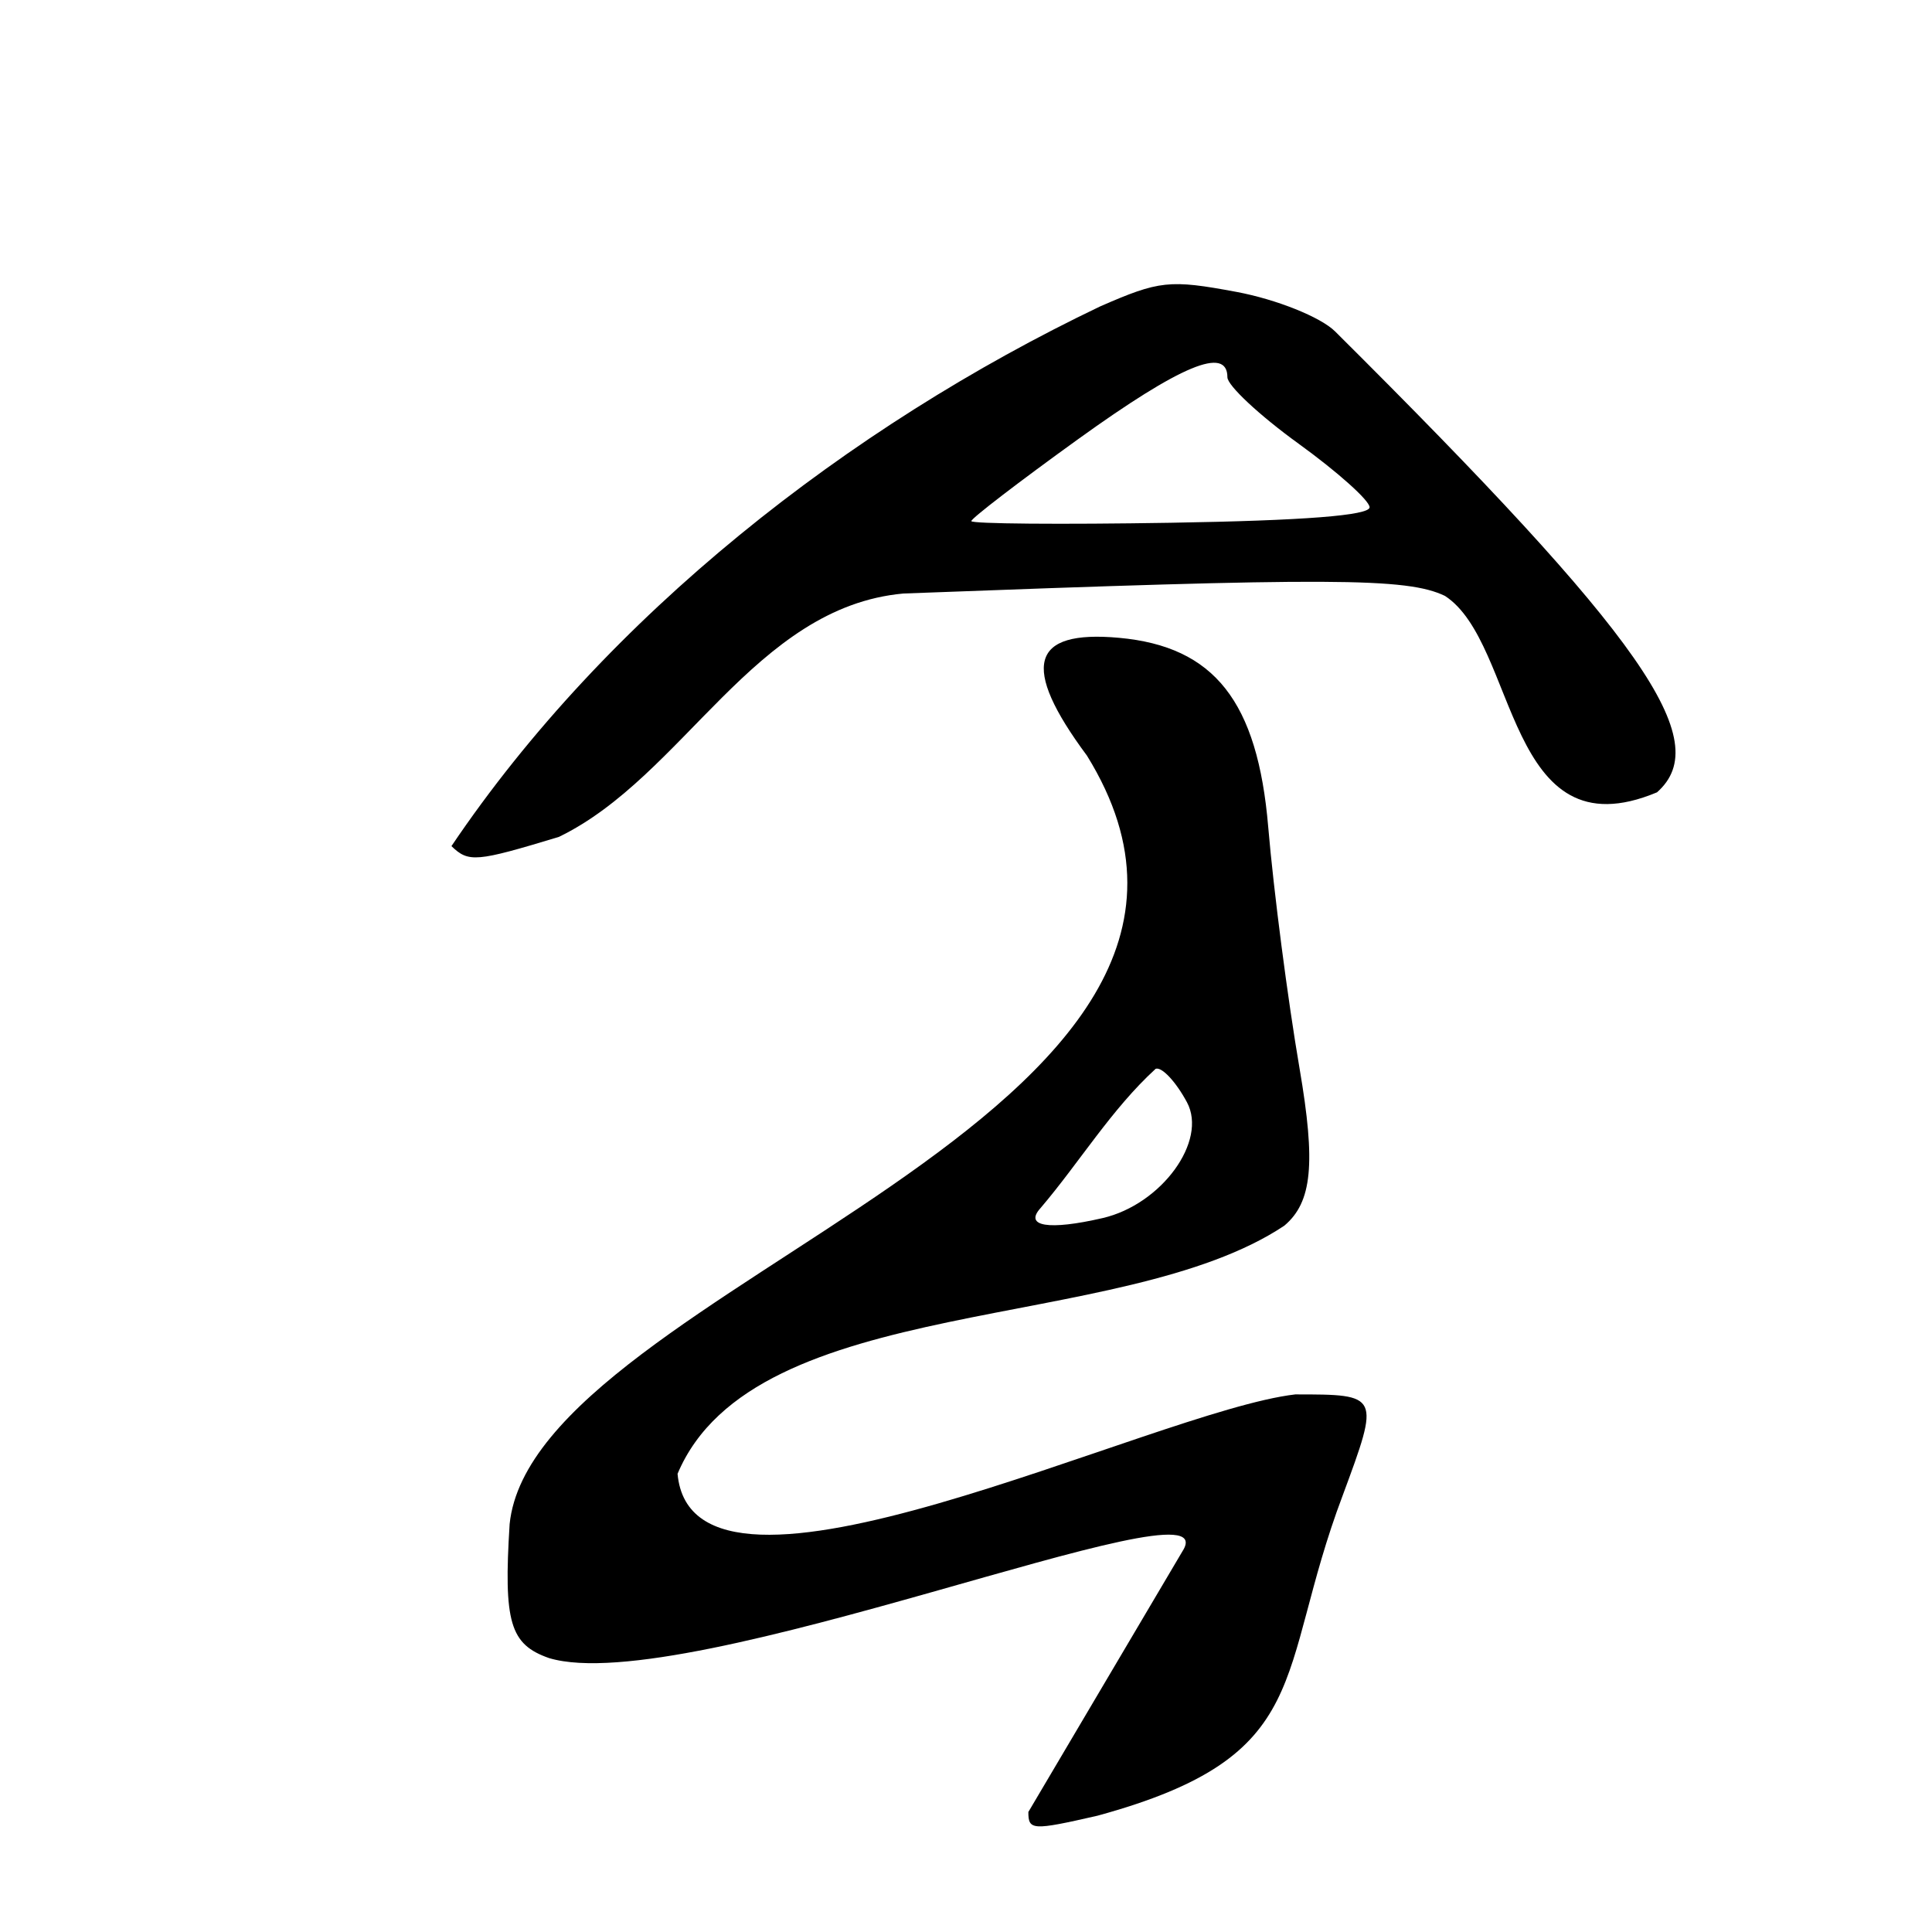 <?xml version="1.0" encoding="UTF-8" standalone="no"?>
<!-- Created with Inkscape (http://www.inkscape.org/) -->

<svg
   xmlns:dc="http://purl.org/dc/elements/1.1/"
   xmlns:cc="http://creativecommons.org/ns#"
   xmlns:rdf="http://www.w3.org/1999/02/22-rdf-syntax-ns#"
   xmlns:svg="http://www.w3.org/2000/svg"
   xmlns="http://www.w3.org/2000/svg"
   xmlns:sodipodi="http://sodipodi.sourceforge.net/DTD/sodipodi-0.dtd"
   xmlns:inkscape="http://www.inkscape.org/namespaces/inkscape"
   width="300"
   height="300"
   id="svg2"
   version="1.1"
   inkscape:version="0.47 r22583"
   sodipodi:docname="令-bronze.svg">
  <defs
     id="defs4">
    <inkscape:perspective
       sodipodi:type="inkscape:persp3d"
       inkscape:vp_x="0 : 526.18109 : 1"
       inkscape:vp_y="0 : 1000 : 0"
       inkscape:vp_z="744.09448 : 526.18109 : 1"
       inkscape:persp3d-origin="372.04724 : 350.78739 : 1"
       id="perspective10" />
    <inkscape:perspective
       id="perspective2824"
       inkscape:persp3d-origin="0.5 : 0.33333333 : 1"
       inkscape:vp_z="1 : 0.5 : 1"
       inkscape:vp_y="0 : 1000 : 0"
       inkscape:vp_x="0 : 0.5 : 1"
       sodipodi:type="inkscape:persp3d" />
    <inkscape:perspective
       id="perspective2861"
       inkscape:persp3d-origin="0.5 : 0.33333333 : 1"
       inkscape:vp_z="1 : 0.5 : 1"
       inkscape:vp_y="0 : 1000 : 0"
       inkscape:vp_x="0 : 0.5 : 1"
       sodipodi:type="inkscape:persp3d" />
    <inkscape:perspective
       id="perspective2898"
       inkscape:persp3d-origin="0.5 : 0.33333333 : 1"
       inkscape:vp_z="1 : 0.5 : 1"
       inkscape:vp_y="0 : 1000 : 0"
       inkscape:vp_x="0 : 0.5 : 1"
       sodipodi:type="inkscape:persp3d" />
    <inkscape:perspective
       id="perspective2935"
       inkscape:persp3d-origin="0.5 : 0.33333333 : 1"
       inkscape:vp_z="1 : 0.5 : 1"
       inkscape:vp_y="0 : 1000 : 0"
       inkscape:vp_x="0 : 0.5 : 1"
       sodipodi:type="inkscape:persp3d" />
    <inkscape:perspective
       id="perspective2973"
       inkscape:persp3d-origin="0.5 : 0.33333333 : 1"
       inkscape:vp_z="1 : 0.5 : 1"
       inkscape:vp_y="0 : 1000 : 0"
       inkscape:vp_x="0 : 0.5 : 1"
       sodipodi:type="inkscape:persp3d" />
    <inkscape:perspective
       id="perspective3010"
       inkscape:persp3d-origin="0.5 : 0.33333333 : 1"
       inkscape:vp_z="1 : 0.5 : 1"
       inkscape:vp_y="0 : 1000 : 0"
       inkscape:vp_x="0 : 0.5 : 1"
       sodipodi:type="inkscape:persp3d" />
    <inkscape:perspective
       id="perspective3051"
       inkscape:persp3d-origin="0.5 : 0.33333333 : 1"
       inkscape:vp_z="1 : 0.5 : 1"
       inkscape:vp_y="0 : 1000 : 0"
       inkscape:vp_x="0 : 0.5 : 1"
       sodipodi:type="inkscape:persp3d" />
    <inkscape:perspective
       id="perspective3088"
       inkscape:persp3d-origin="0.5 : 0.33333333 : 1"
       inkscape:vp_z="1 : 0.5 : 1"
       inkscape:vp_y="0 : 1000 : 0"
       inkscape:vp_x="0 : 0.5 : 1"
       sodipodi:type="inkscape:persp3d" />
  </defs>
  <sodipodi:namedview
     id="base"
     pagecolor="#ffffff"
     bordercolor="#666666"
     borderopacity="1.0"
     inkscape:pageopacity="0.0"
     inkscape:pageshadow="2"
     inkscape:zoom="1.979899"
     inkscape:cx="141.18824"
     inkscape:cy="147.95872"
     inkscape:document-units="px"
     inkscape:current-layer="layer1"
     showgrid="false"
     inkscape:window-width="1280"
     inkscape:window-height="950"
     inkscape:window-x="0"
     inkscape:window-y="25"
     inkscape:window-maximized="1" />
  <g
     inkscape:label="Calque 1"
     inkscape:groupmode="layer"
     id="layer1"
     transform="translate(0,-752.362)">
    <path
       style="fill:#000000"
       d="m 159.681,1033.73 24.138,-40.839 c 5.949,-11.119 -77.334,23.306 -98.561,16.938 -6.072,-2.123 -7.079,-5.548 -6.123,-20.818 3.829,-37.043 124.352,-63.216 89.645,-119.315 -10.321,-13.896 -8.777,-19.55 4.994,-18.293 14.785,1.349 21.506,9.878 23.155,29.381 0.836,9.893 3.029,26.783 4.872,37.533 2.527,14.737 1.943,20.731 -2.372,24.367 -25.402,16.949 -82.258,10.155 -94.219,38.53 2.382,26.102 73.779,-9.765 95.916,-12.328 13.164,0 13.168,0.009 7.368,15.683 -10.555,27.942 -3.967,40.415 -38.08,49.736 -10.11,2.312 -10.732,2.279 -10.732,-0.573 z m 11.521,-92.222 c 9.156,-2.117 16.34,-11.976 13.107,-17.989 -1.716,-3.191 -3.902,-5.529 -4.859,-5.195 -6.898,6.317 -11.815,14.515 -17.873,21.624 -2.601,2.86 1.28,3.489 9.625,1.56 z M 70.101,883.746 c 24.142,-35.801 61.653,-65.118 100.704,-83.792 9.237,-4.043 10.791,-4.208 21.209,-2.263 6.183,1.155 13.066,3.914 15.296,6.131 47.889,47.618 59.036,63.58 49.986,71.574 -23.529,9.852 -21.569,-23.125 -32.927,-30.504 -5.933,-2.831 -17.535,-2.882 -84.081,-0.37 -23.197,2.112 -34.109,28.395 -53.5,37.791 -12.883,3.909 -14.013,4.006 -16.688,1.434 z M 212.669,831.13 c 0,-1.043 -4.968,-5.49 -11.039,-9.882 -6.072,-4.392 -11.039,-9.029 -11.039,-10.305 0,-4.883 -7.219,-1.888 -23.196,9.624 -9.115,6.568 -16.571,12.288 -16.569,12.712 0.002,0.424 13.918,0.54 30.924,0.259 20.74,-0.343 30.92,-1.136 30.92,-2.408 z"
       id="path3094"
       sodipodi:nodetypes="cccccssscccccccscccccssccccccsssssc" />
  </g>
</svg>

